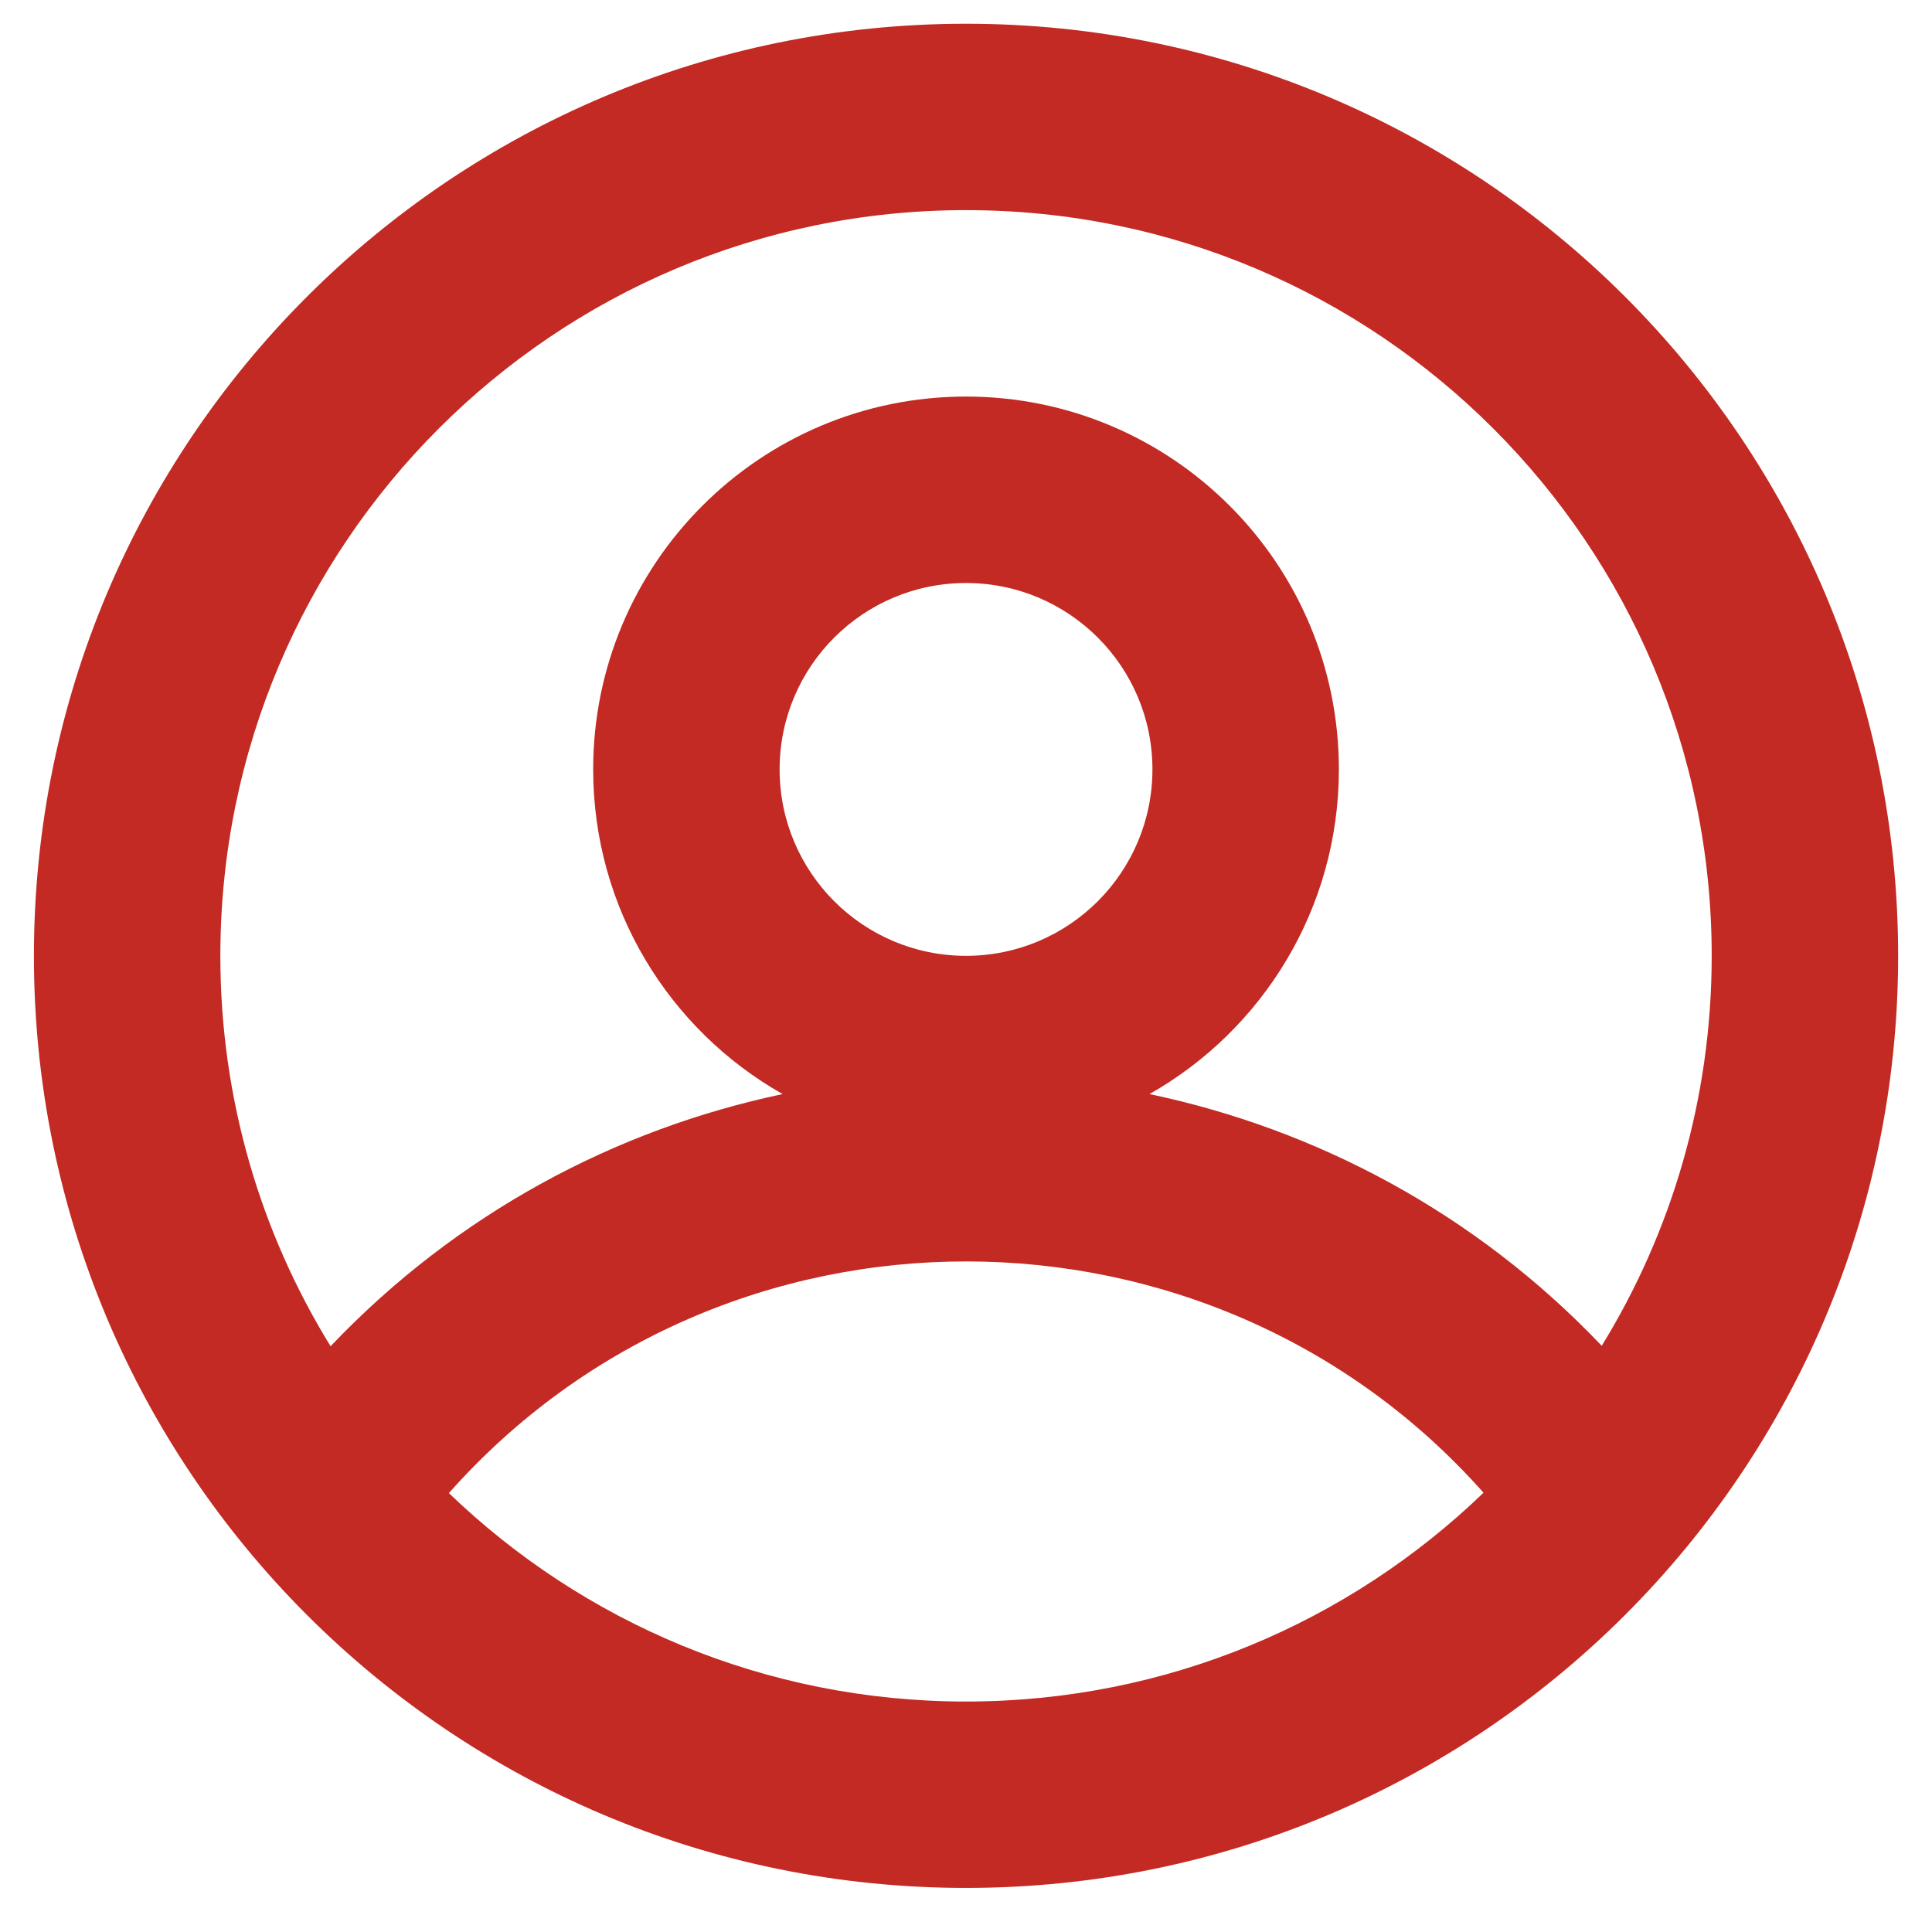 <svg width="38" height="38" viewBox="0 0 38 38" fill="none" xmlns="http://www.w3.org/2000/svg">
<path fill-rule="evenodd" clip-rule="evenodd" d="M19 37.133C29.125 37.133 37.334 28.925 37.334 18.8C37.334 8.675 29.125 0.467 19 0.467C8.875 0.467 0.667 8.675 0.667 18.8C0.667 28.925 8.875 37.133 19 37.133ZM19 33.467C22.953 33.467 26.541 31.903 29.179 29.36C23.816 23.316 14.237 23.27 8.829 29.367C11.466 31.906 15.051 33.467 19 33.467ZM22.609 21.519C25.903 22.212 29.025 23.865 31.504 26.47C32.876 24.238 33.667 21.612 33.667 18.8C33.667 10.7 27.101 4.133 19 4.133C10.9 4.133 4.334 10.7 4.334 18.8C4.334 21.616 5.127 24.246 6.502 26.479C8.99 23.863 12.109 22.212 15.393 21.519C13.168 20.26 11.667 17.872 11.667 15.133C11.667 11.083 14.95 7.8 19 7.8C23.05 7.8 26.334 11.083 26.334 15.133C26.334 17.872 24.833 20.259 22.609 21.519ZM22.667 15.133C22.667 17.158 21.025 18.8 19 18.8C16.975 18.8 15.334 17.158 15.334 15.133C15.334 13.108 16.975 11.467 19 11.467C21.025 11.467 22.667 13.108 22.667 15.133Z" fill="#C22A23"/>
</svg>
